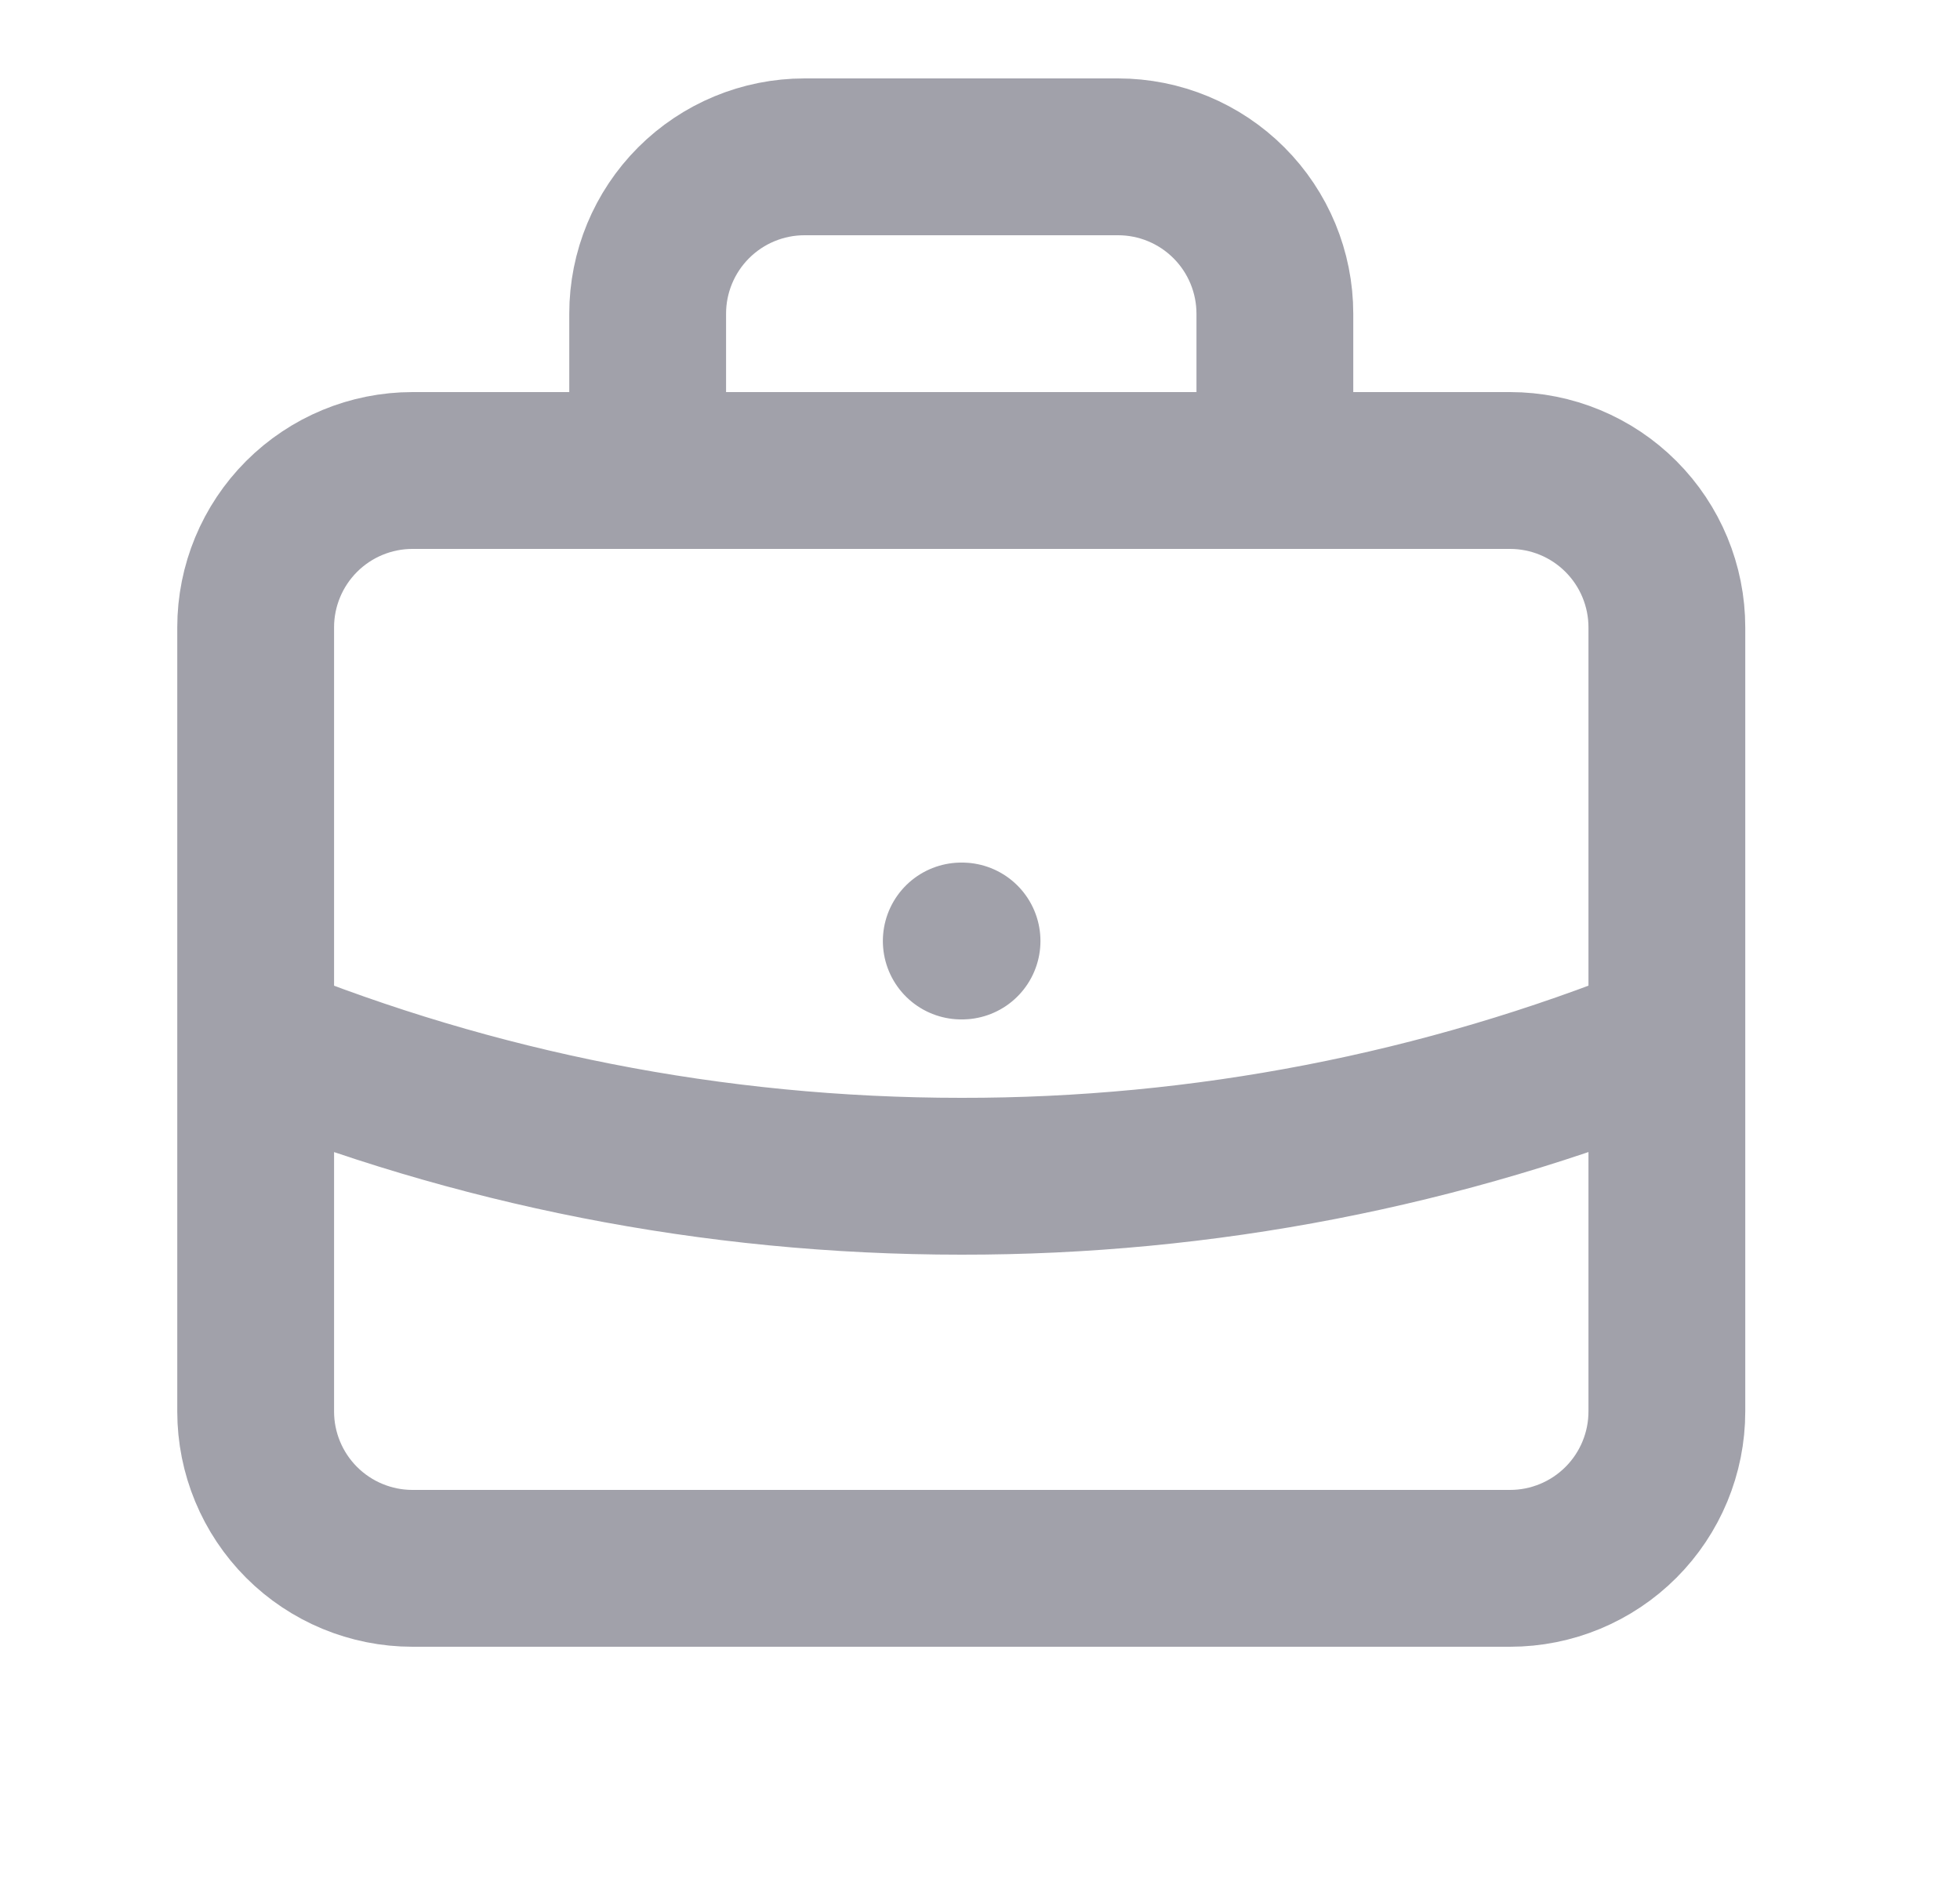 <svg width="25" height="24" viewBox="0 0 25 24" fill="none" xmlns="http://www.w3.org/2000/svg">
<path d="M21.261 13.255C18.402 14.411 15.346 15.004 12.261 15C9.078 15 6.041 14.38 3.261 13.255M12.261 12H12.271M16.261 6V4C16.261 3.47 16.05 2.961 15.675 2.586C15.3 2.211 14.792 2 14.261 2H10.261C9.731 2 9.222 2.211 8.847 2.586C8.472 2.961 8.261 3.47 8.261 4V6H16.261ZM5.261 20H19.261C19.792 20 20.3 19.789 20.675 19.414C21.05 19.039 21.261 18.53 21.261 18V8C21.261 7.47 21.05 6.961 20.675 6.586C20.3 6.211 19.792 6 19.261 6H5.261C4.731 6 4.222 6.211 3.847 6.586C3.472 6.961 3.261 7.47 3.261 8V18C3.261 18.53 3.472 19.039 3.847 19.414C4.222 19.789 4.731 20 5.261 20Z" stroke="#A1A1AA" stroke-width="2" stroke-linecap="round" stroke-linejoin="round"/>
</svg>
